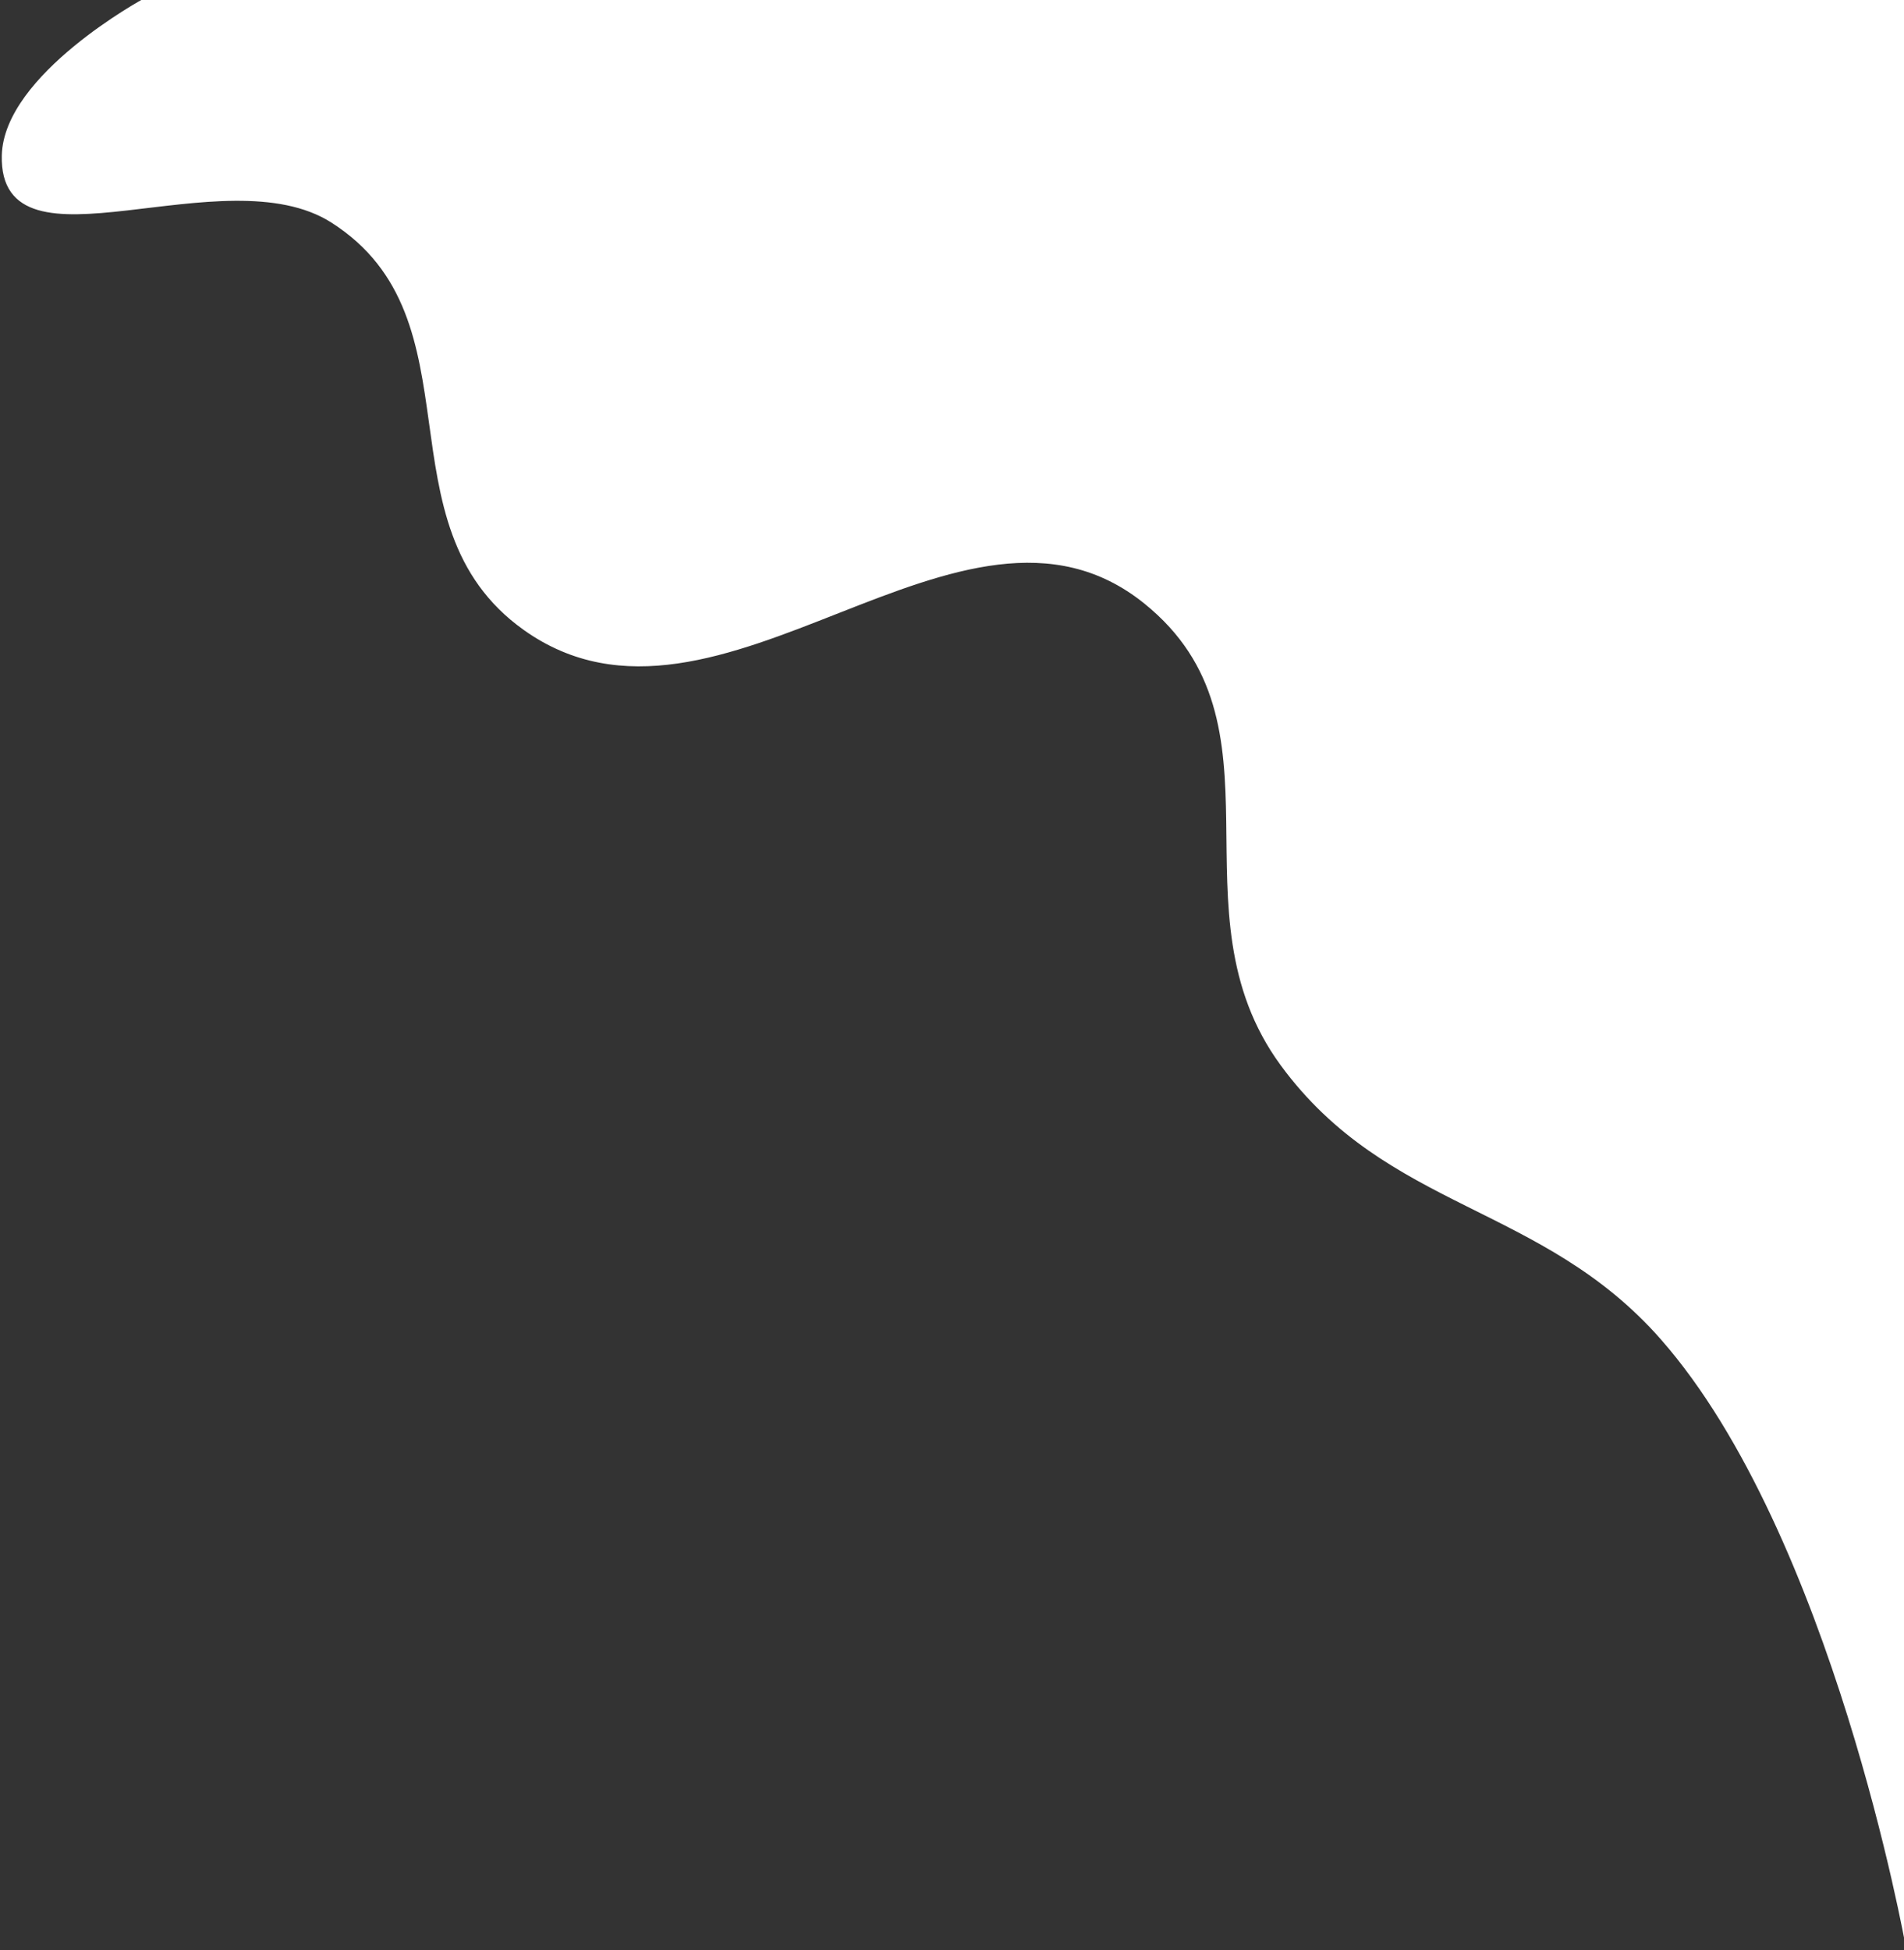 <svg width="538" height="551" viewBox="0 0 538 551" fill="none" xmlns="http://www.w3.org/2000/svg">
<rect x="0" y="0" width="538" height="551" fill="#333333" stroke="none"/>
<path d="M539 0H40.933C40.933 0 1.562 21.316 1.009 43.926C0.15 78.982 63.211 42.852 93.946 62.486C137.08 90.04 106.703 147.93 148.269 177.559C203.016 216.583 271.526 128.048 323.673 170.135C366.26 204.507 330.38 257.174 362.288 300.675C392.319 341.617 435.932 339.697 469.624 378.009C518.236 433.287 539 550 539 550V0Z" fill="white" stroke="white"/>
</svg>
